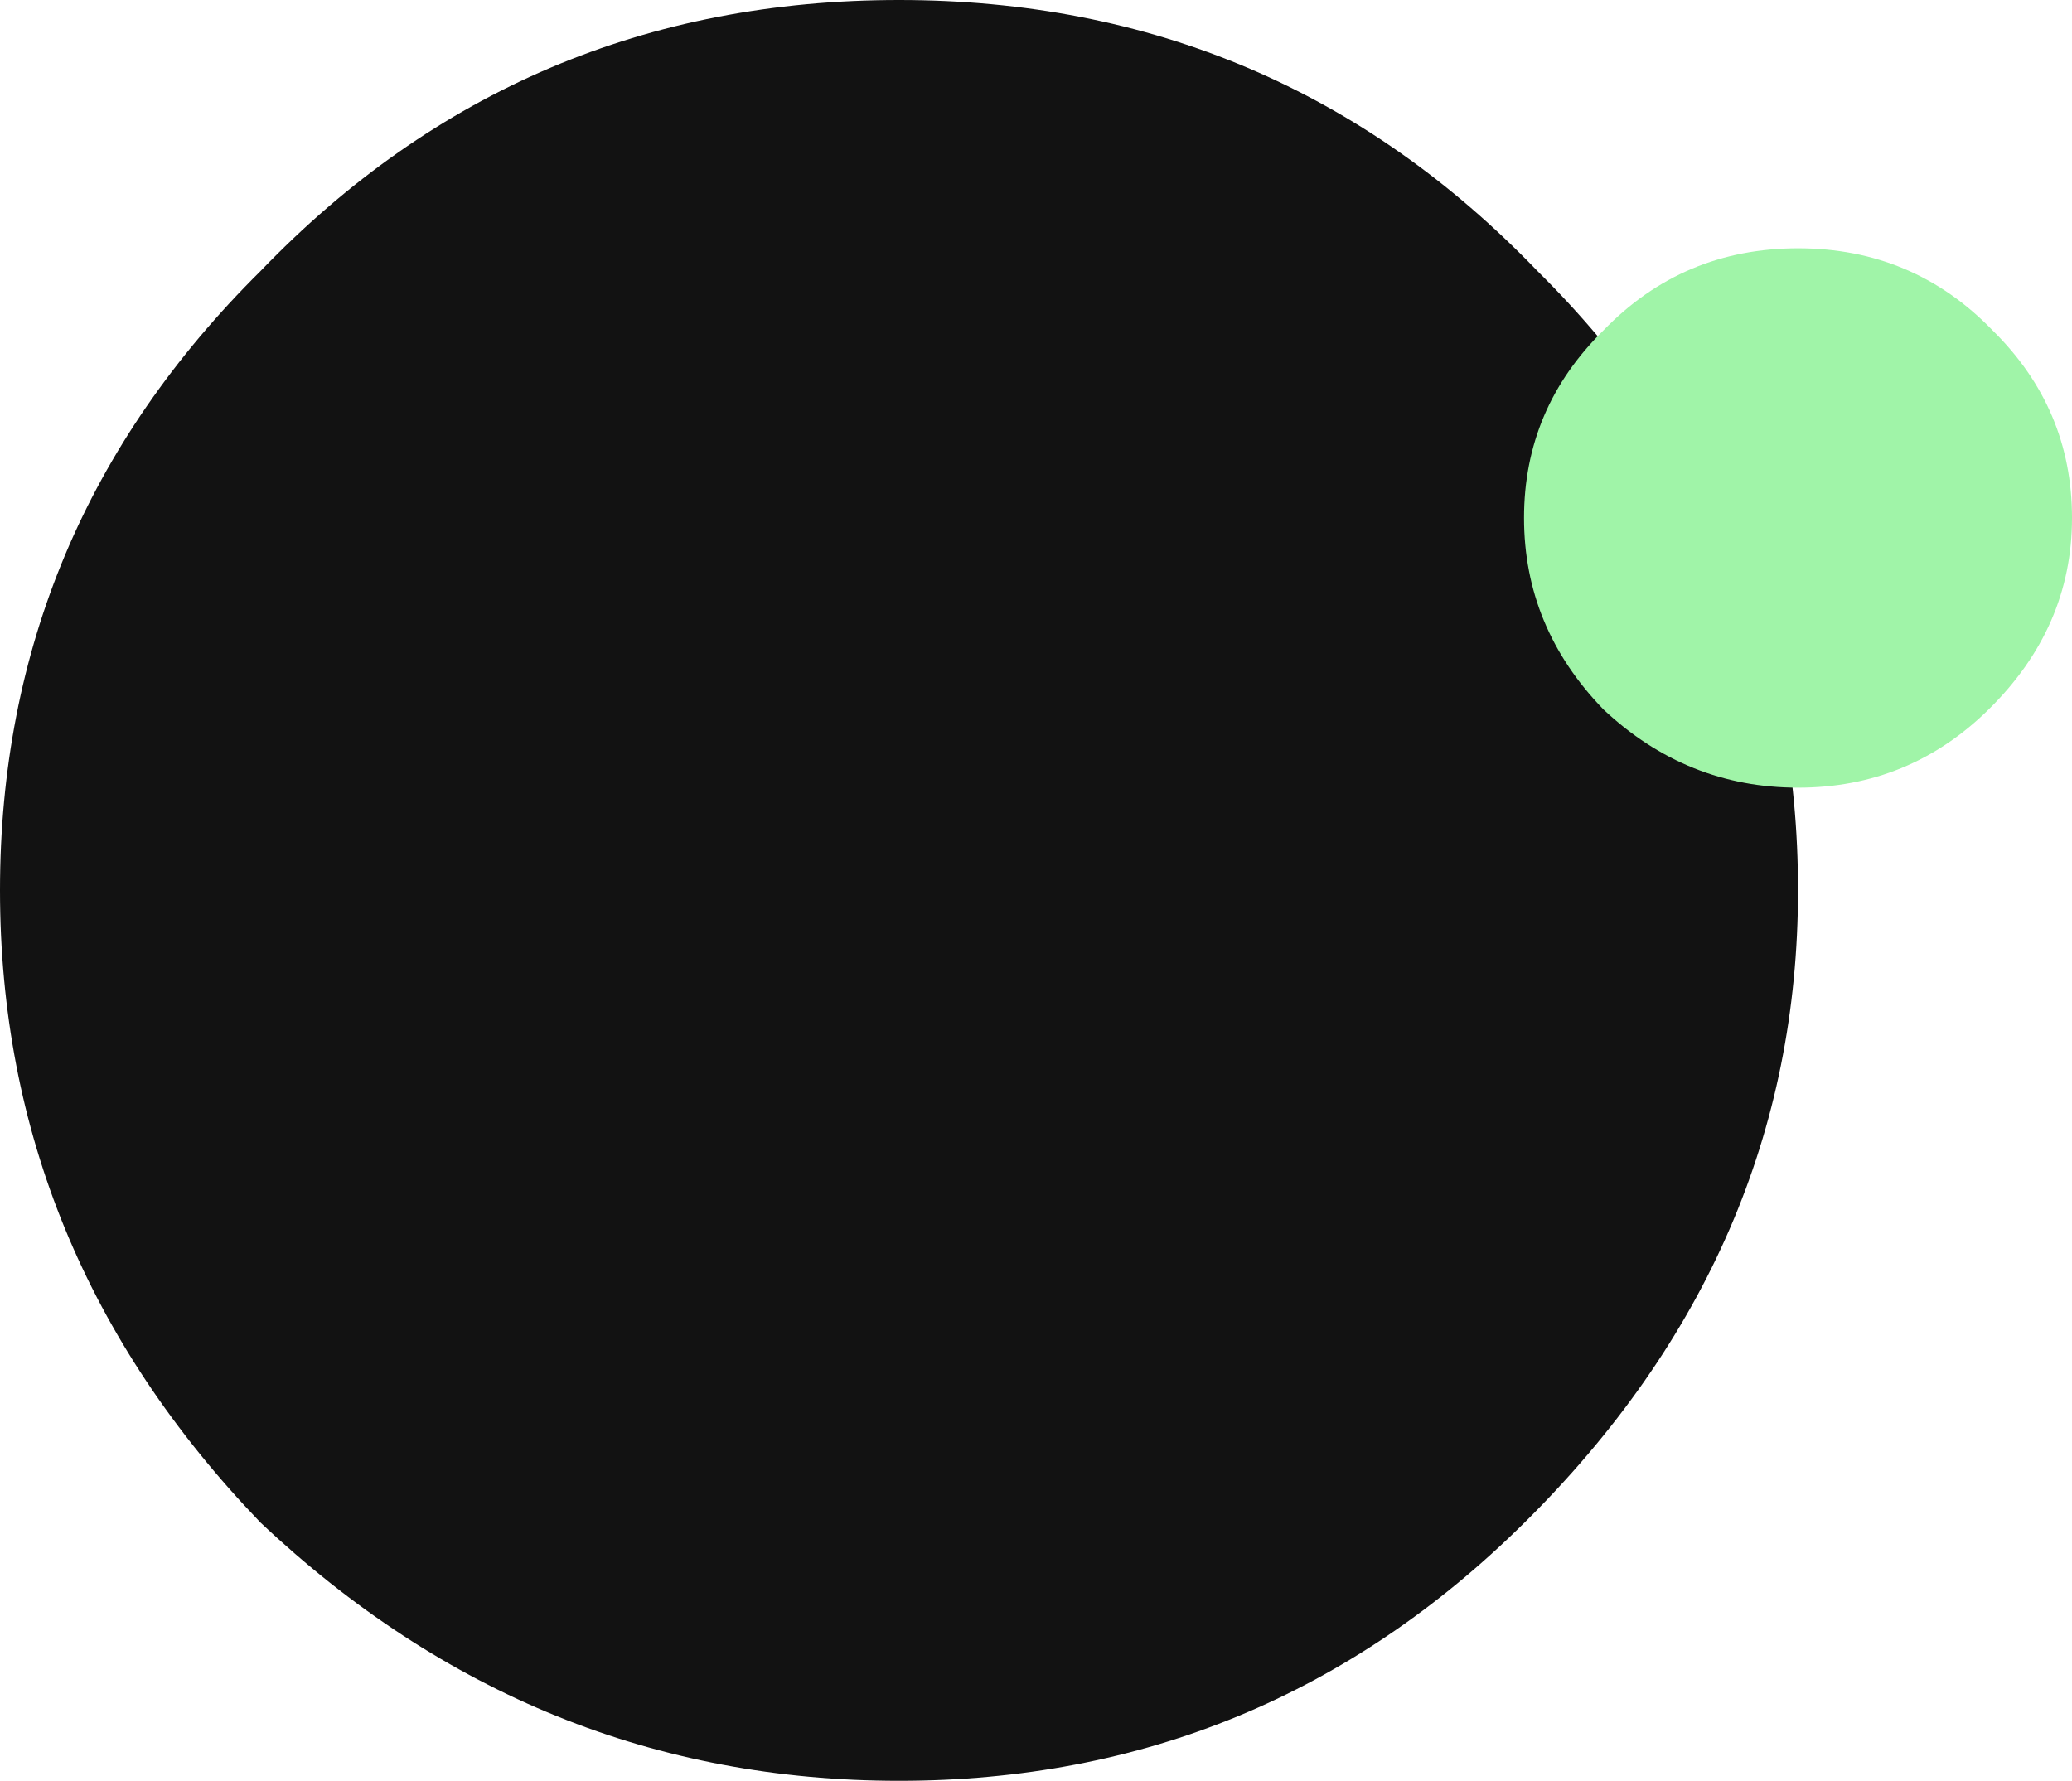 <svg width="484" height="416" viewBox="0 0 484 416" fill="none" xmlns="http://www.w3.org/2000/svg">
<path d="M210.018 0C151.159 0 101.453 21.093 60.865 63.313C20.276 103.512 0 151.729 0 207.965C0 264.236 20.276 313.499 60.865 355.685C103.495 395.883 153.201 416 210.018 416C266.834 416 315.519 395.883 356.108 355.685C398.702 313.499 420 264.236 420 207.965C420 151.729 399.688 103.477 359.135 63.313C318.582 21.128 268.841 0 210.018 0Z" fill="#121212"/>
<path d="M420.005 58C402.068 58 386.919 64.389 374.549 77.177C362.18 89.352 356 103.956 356 120.989C356 138.033 362.18 152.954 374.549 165.731C387.541 177.907 402.69 184 420.005 184C437.321 184 452.158 177.907 464.528 165.731C477.509 152.954 484 138.033 484 120.989C484 103.956 477.81 89.342 465.451 77.177C453.092 64.399 437.932 58 420.005 58Z" fill="#A0F4A8"/>
</svg>
